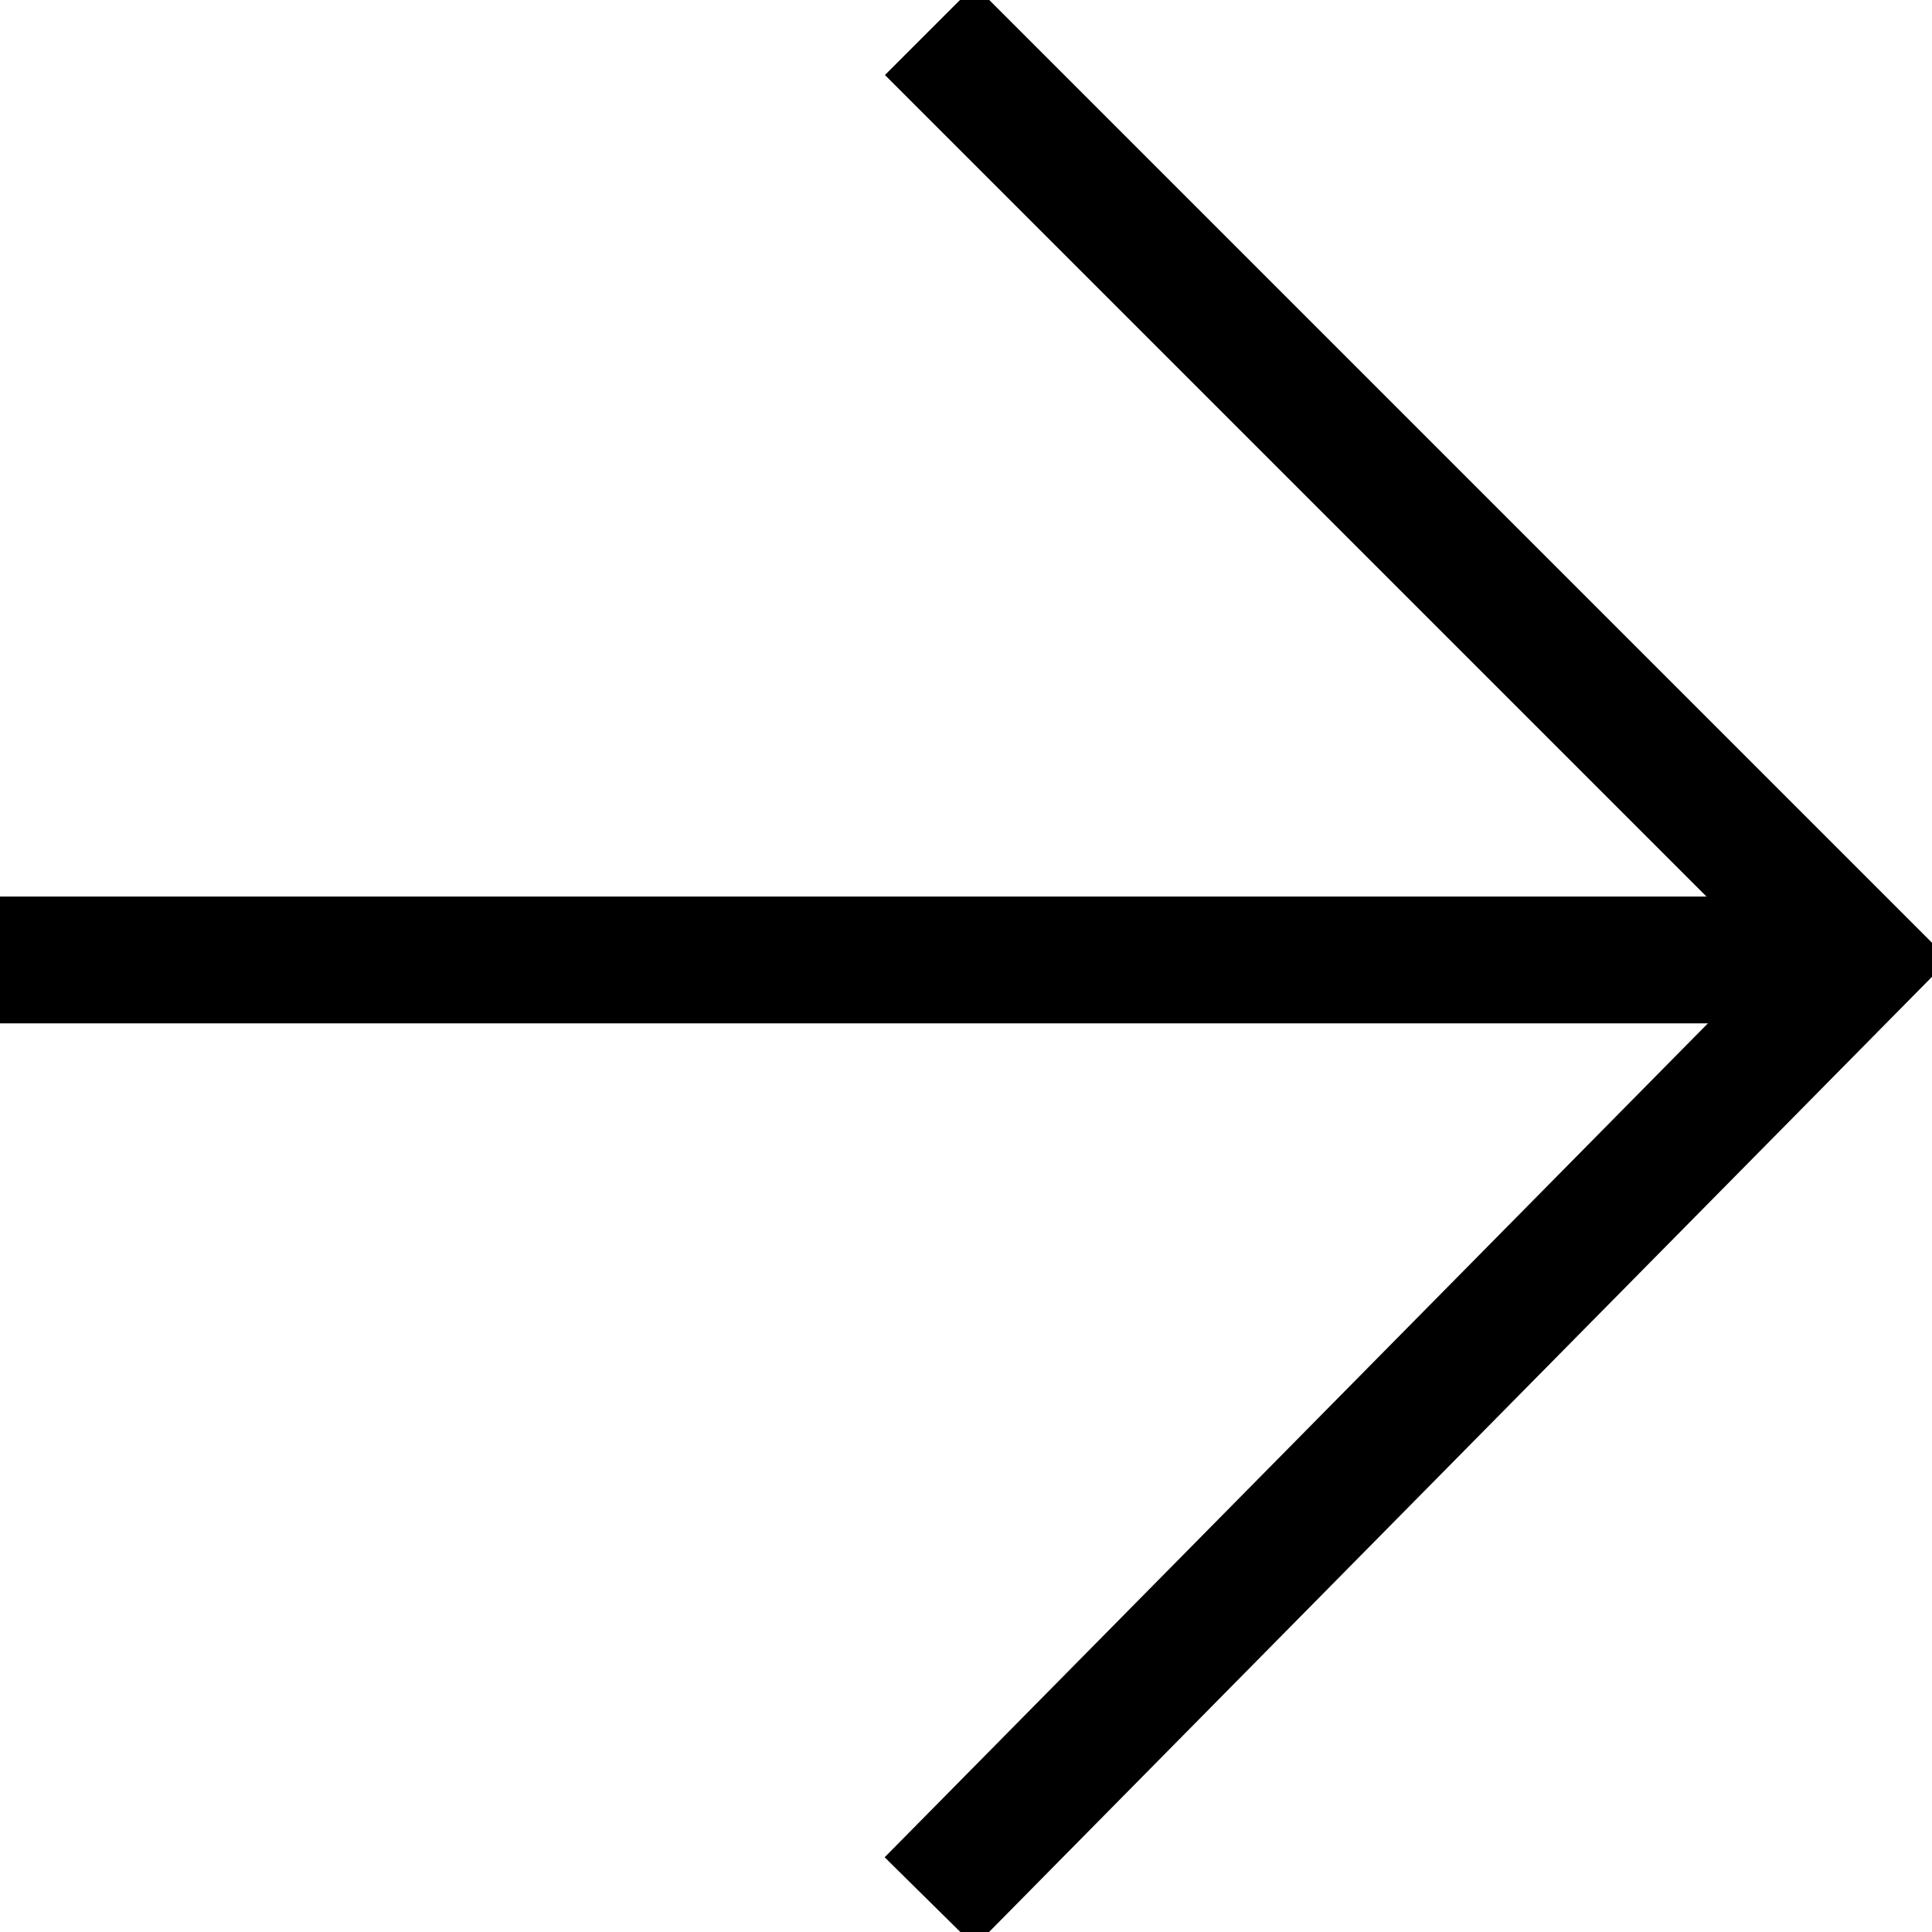<svg xmlns="http://www.w3.org/2000/svg" viewBox="0 0 32 32">
	<polyline points="15.4,0.5 30.8,15.9 15.4,31.5" fill="none" stroke="black" stroke-width="2.1"/>
	<line x1="0" y1="15.9" x2="31" y2="15.9" stroke="black" stroke-width="2.1"/>
</svg>
